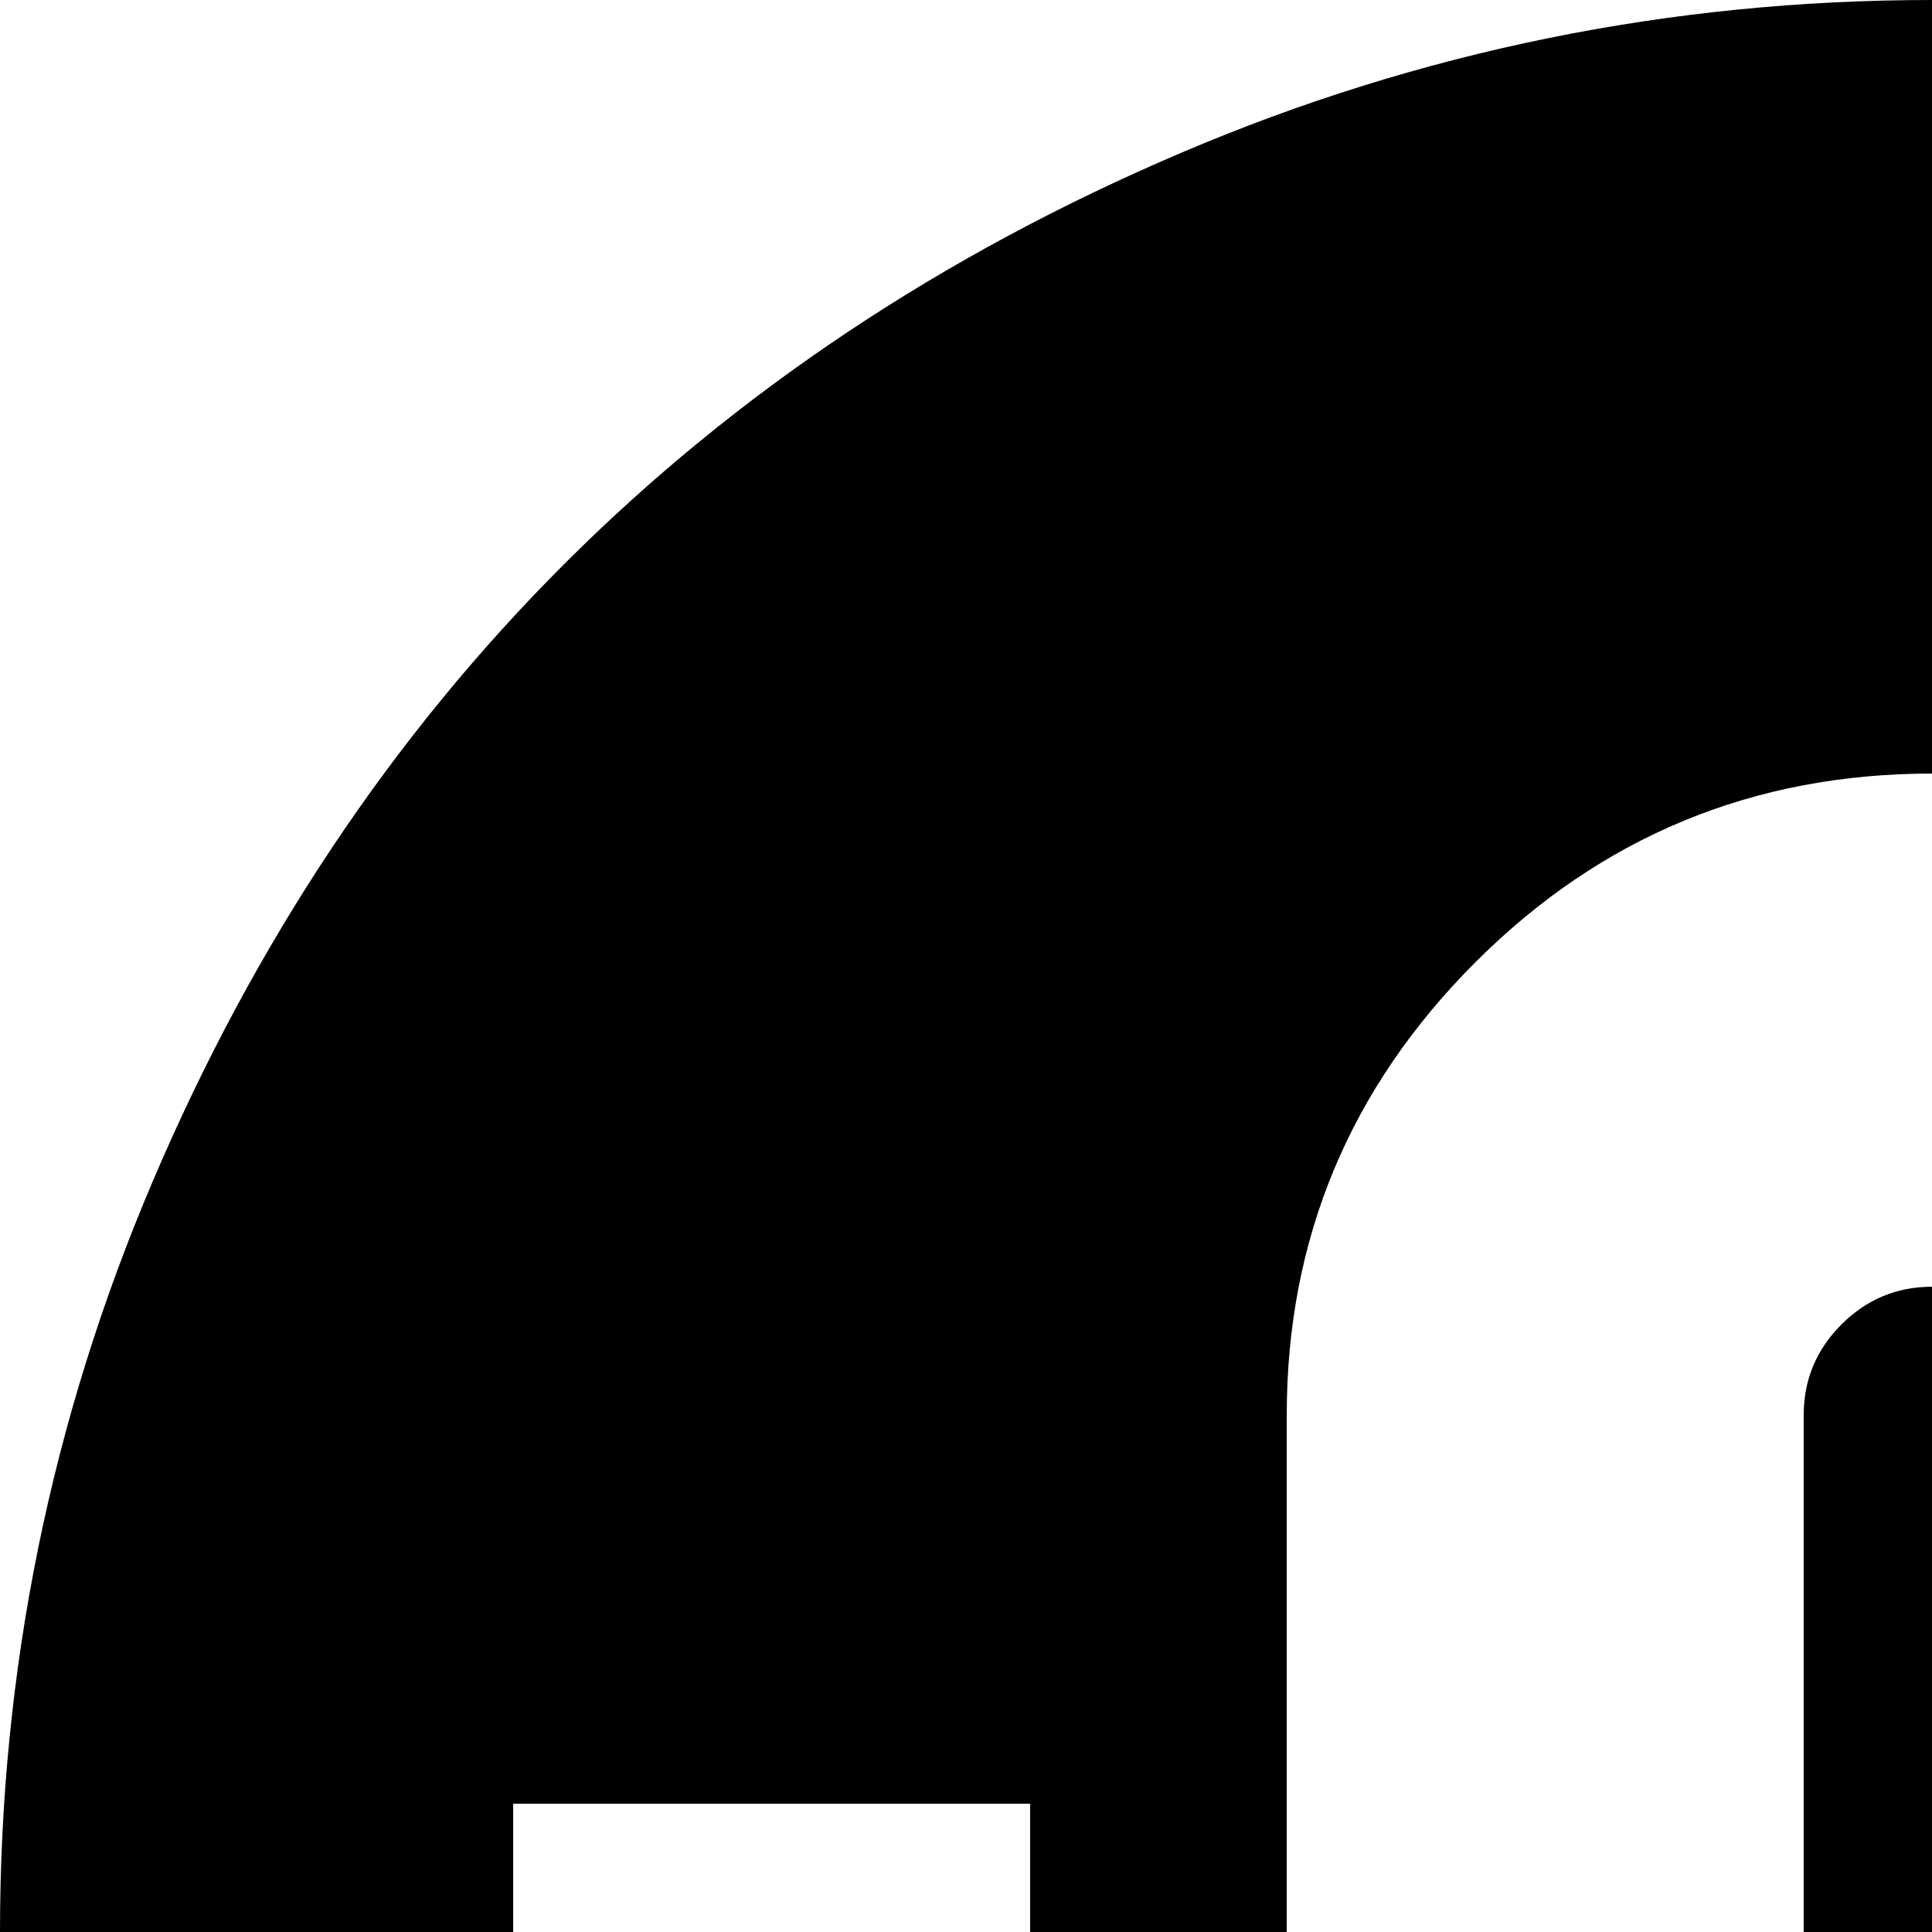 <svg xmlns="http://www.w3.org/2000/svg" version="1.1" viewBox="0 0 512 512" fill="currentColor"><path fill="currentColor" d="M512 1024q-104 0-199-40.5t-163.5-109T40.5 711T0 512t40.5-199t109-163.5T313 40.5T512 0t199 40.5t163.5 109t109 163.5t40.5 199t-40.5 199t-109 163.5t-163.5 109t-199 40.5m171-649q0-70-50-120t-121-50t-121 50t-50 120v205q0 14-10 24t-24 10t-24-10t-10-24V478H136v102q0 71 50 121t121 50t121-50t50-121V375q0-14 10-24t24-10t24 10t10 24v35l68 68l69-68zm68 103v102q0 14-10 24t-24 10t-24-10t-10-24V478l-69 68l-68-68v102q0 71 50 121t120.5 50T837 701t50-121V478z"/></svg>